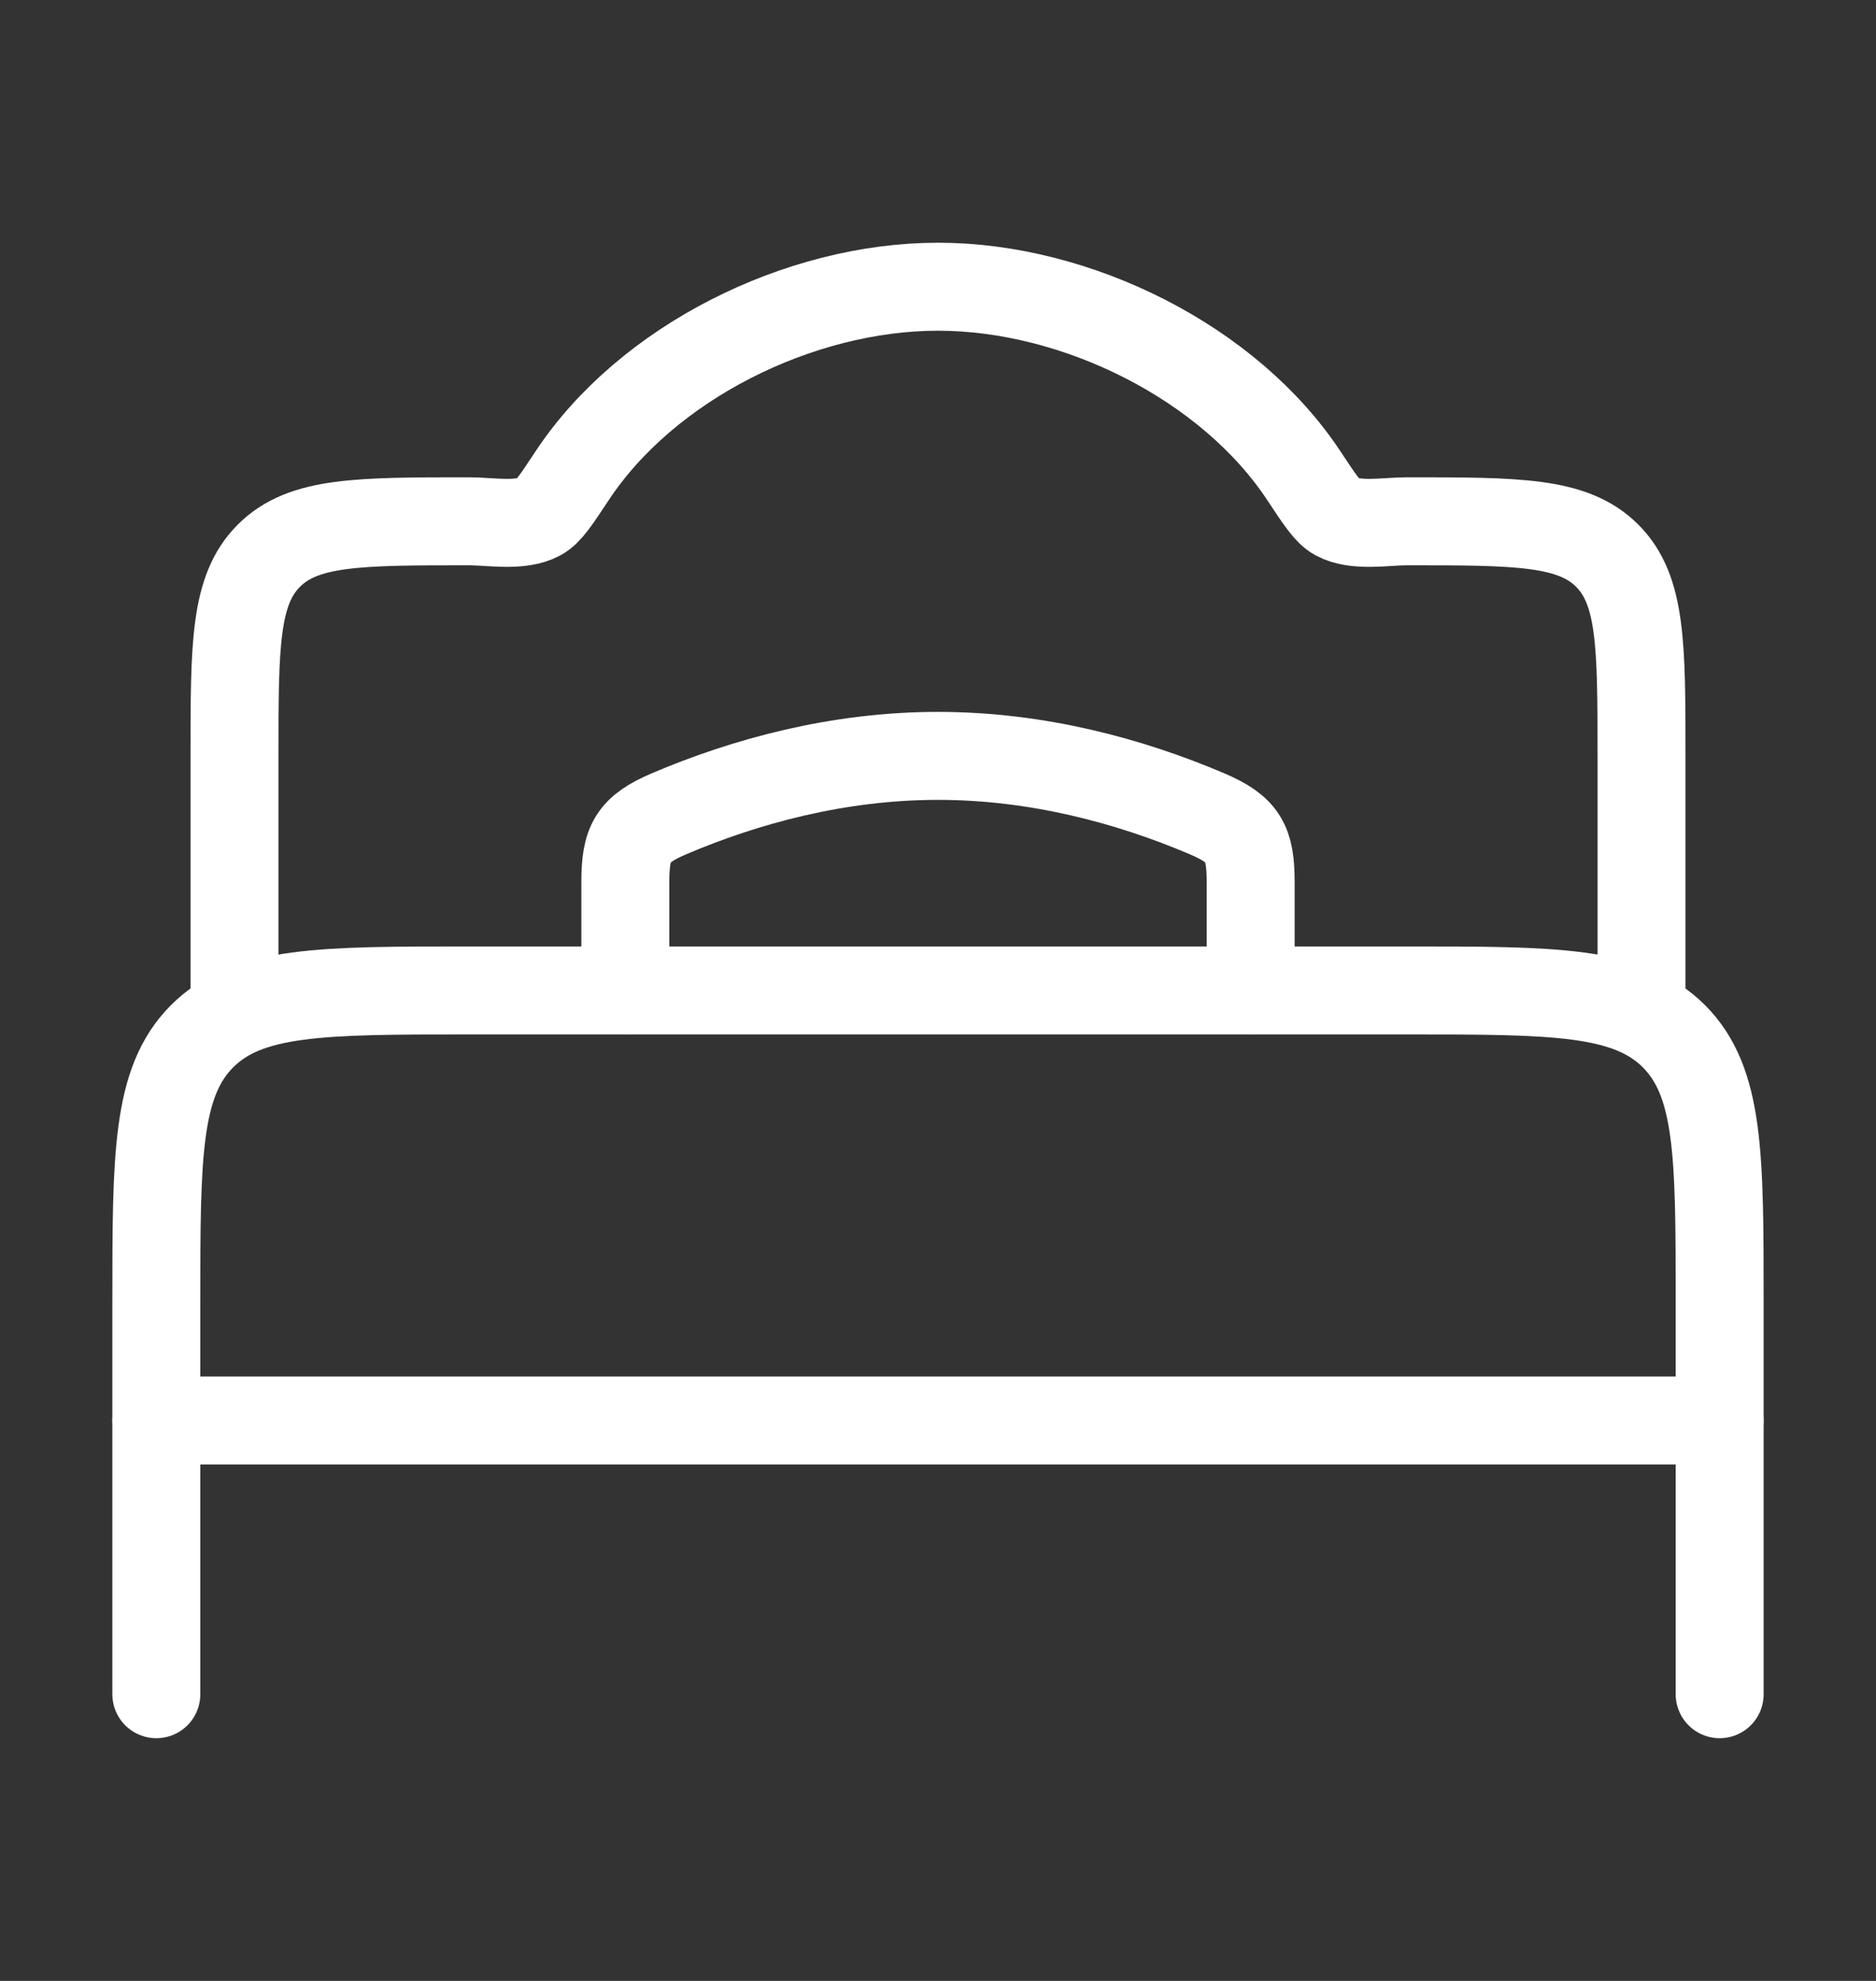 <svg width="18" height="19" viewBox="0 0 18 19" fill="none" xmlns="http://www.w3.org/2000/svg">
<rect x="0" y="0" width="18" height="19" fill="#333333" stroke="none"/>
<path d="M16.5 13.625H1.5" stroke="white" stroke-width="0.844" stroke-linecap="round" stroke-linejoin="round"/>
<path d="M16.5 16.25V12.5C16.5 11.086 16.5 10.379 16.061 9.939C15.621 9.5 14.914 9.5 13.5 9.5H4.5C3.086 9.5 2.379 9.5 1.939 9.939C1.5 10.379 1.5 11.086 1.5 12.5V16.25" stroke="white" stroke-width="0.844" stroke-linecap="round" stroke-linejoin="round"/>
<path d="M12 9.5V8.463C12 8.083 11.931 7.955 11.58 7.805C10.847 7.493 9.958 7.25 9 7.25C8.042 7.25 7.153 7.493 6.42 7.805C6.069 7.955 6 8.083 6 8.463V9.5" stroke="white" stroke-width="0.844" stroke-linecap="round"/>
<path d="M2.25 9.5V7.25C2.25 6.189 2.25 5.659 2.58 5.33C2.909 5 3.439 5 4.5 5C4.706 5 4.993 5.055 5.177 4.955C5.26 4.91 5.335 4.797 5.485 4.57C6.202 3.479 7.668 2.75 9 2.75C10.332 2.75 11.798 3.479 12.515 4.57C12.665 4.797 12.74 4.91 12.823 4.955C13.007 5.055 13.294 5 13.5 5C14.561 5 15.091 5 15.421 5.33C15.75 5.659 15.75 6.189 15.75 7.25V9.5" stroke="white" stroke-width="0.844"/>
</svg>
